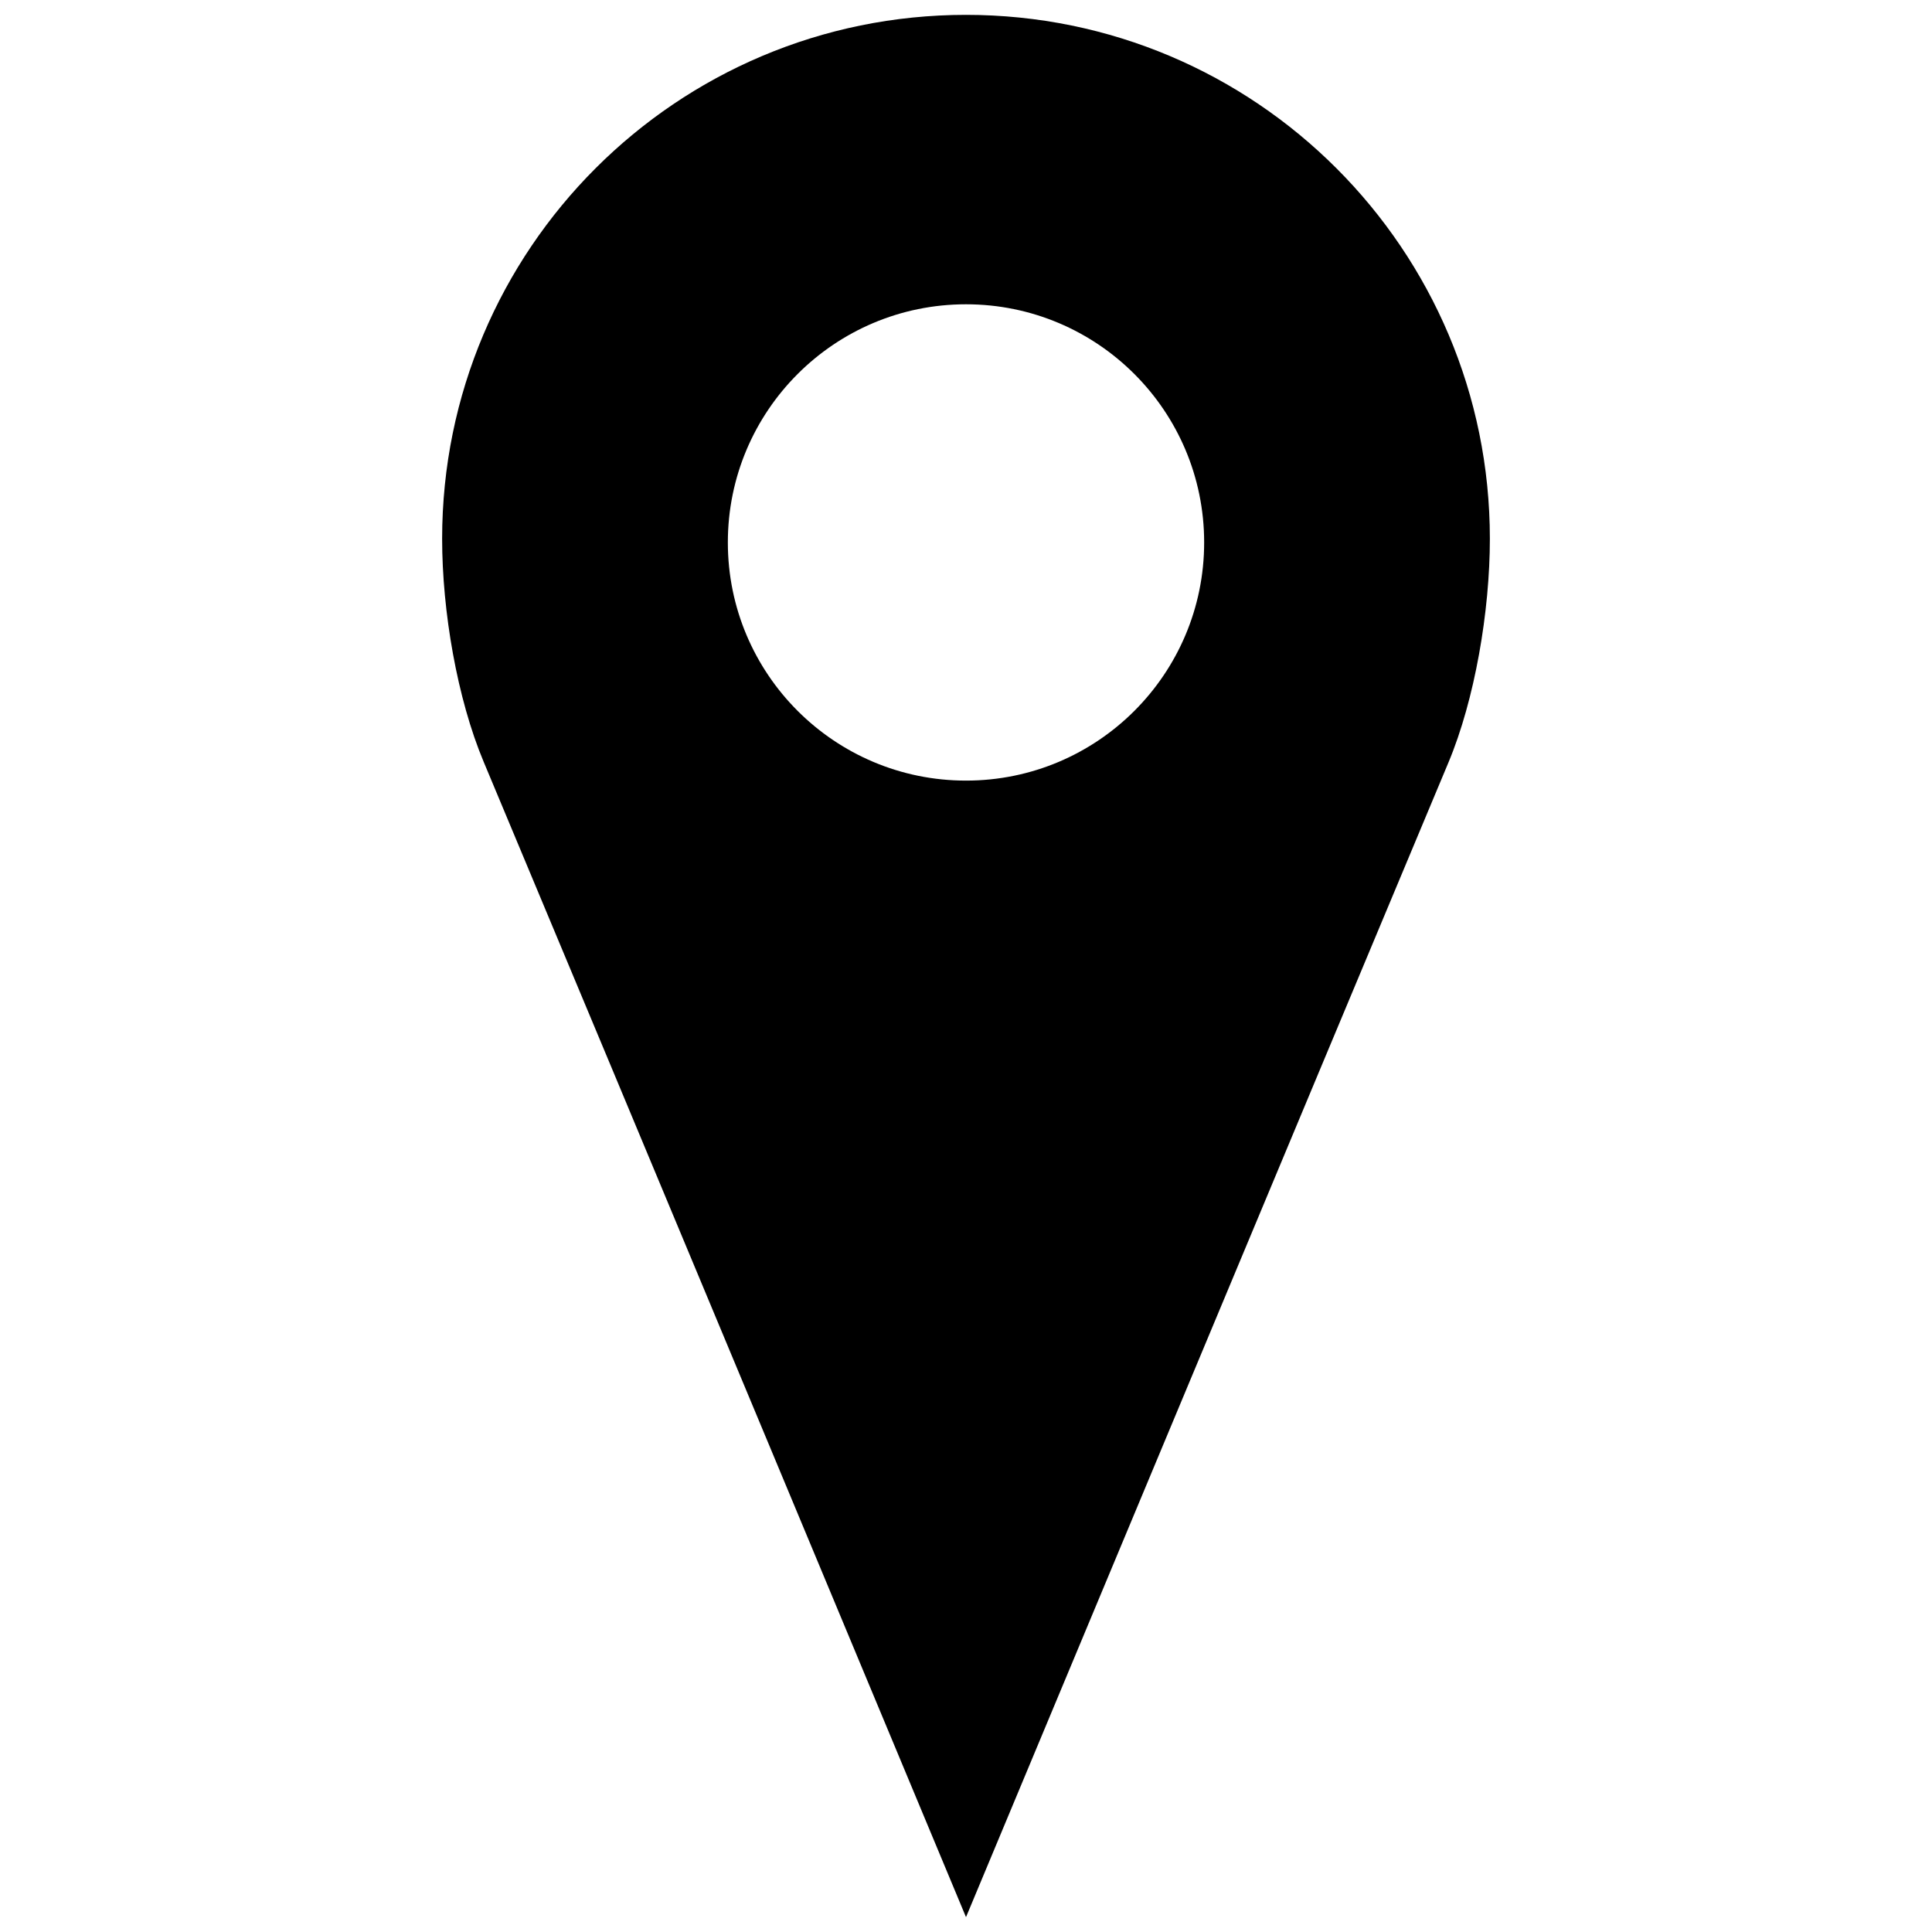 <?xml version="1.0" encoding="utf-8"?>
<!-- Uploaded to: SVG Repo, www.svgrepo.com, Generator: SVG Repo Mixer Tools -->
<svg fill="#000000" version="1.1" id="Layer_1" xmlns="http://www.w3.org/2000/svg" xmlns:xlink="http://www.w3.org/1999/xlink" 
	 width="800px" height="800px" viewBox="0 0 145 260" enable-background="new 0 0 145 260" xml:space="preserve">
<path d="M72.5,2C33.56,2,2,33.56,2,72.5c0,9.77,2.027,21.524,5.58,30C23.98,141.617,72.5,258,72.5,258s48.52-116.258,64.92-155.375
	C140.973,94.149,143,82.27,143,72.5C143,33.56,111.44,2,72.5,2z M72.5,105.05c-17.7,0-32.05-14.35-32.05-32.05
	S54.8,40.95,72.5,40.95S104.55,55.3,104.55,73S90.2,105.05,72.5,105.05z"/>
</svg>